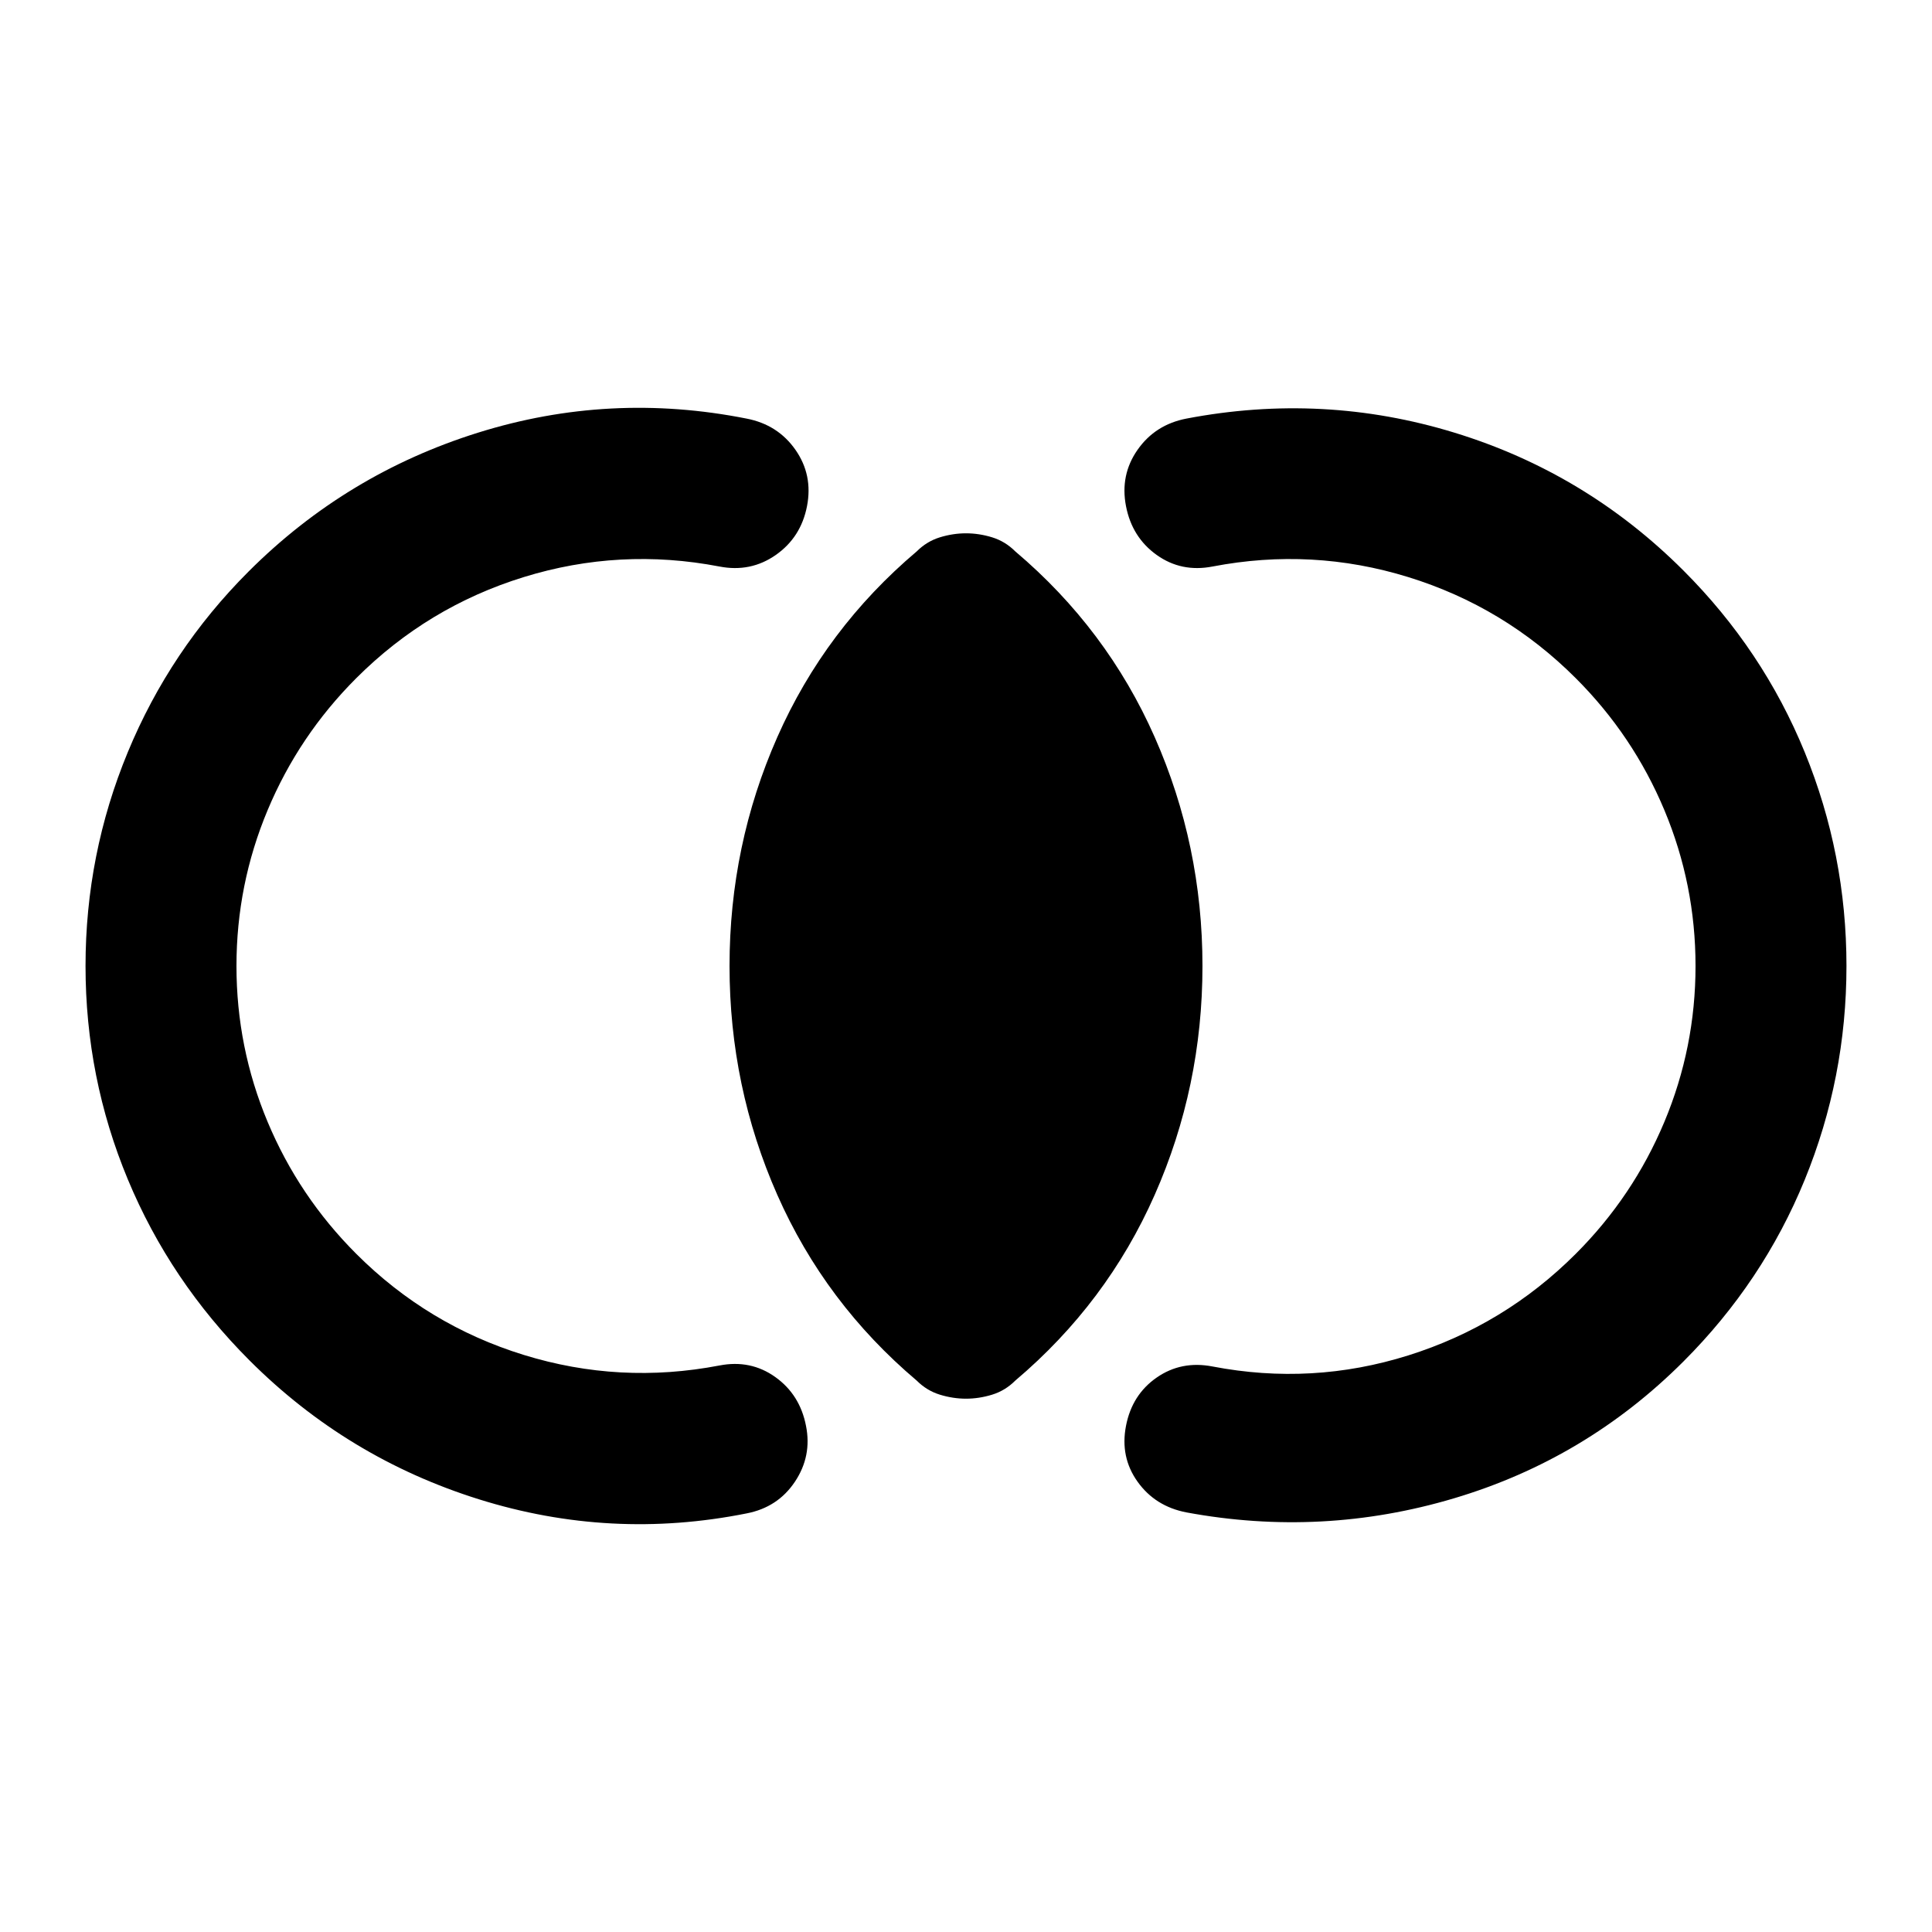 <svg xmlns="http://www.w3.org/2000/svg" height="24" viewBox="0 -960 960 960" width="24"><path d="M42.5-480q0-55.5 21-106.25t60-89.75q48.5-48.5 114-69t133.5-7q15.5 3 24.25 15.5t5.75 28q-3 15.5-15.5 24.25t-28 5.75q-49.5-9.5-97.25 5.25T177-623q-28.5 28.5-44 65.5T117.5-480q0 40.5 15.5 77.5t44 65.5q35.5 35.5 83.25 50.25t97.25 5.25q15.5-3 27.75 5.75t15.25 24.25q3 15-5.5 27.75T371-208q-67.5 13.5-133-7t-114-69q-39.5-39.5-60.5-90t-21-106Zm875 0q0 55.5-20.75 106.25T836.5-283.5q-48.5 48.5-114 68t-133 7q-15.5-3-24.25-15.25t-5.75-27.75q3-15.5 15.25-24t27.75-5.5q49.5 9.5 97.25-5.5T783-337q28.5-28.5 44-65.5t15.5-77.5q0-40.5-15.5-77.5T783-623q-35.5-35.5-83.25-50.25t-97.25-5.25q-15.5 3-27.75-5.75T559.5-708.5q-3-15.5 5.75-28T589.5-752q68-13 133.25 7t113.75 68.5q39.5 39.5 60.25 90.25T917.5-480ZM480-265q-6.5 0-13-2t-11.5-7q-45.5-38.5-69.25-92.25T362.5-480q0-60 23.75-113.75T455.5-686q5-5 11.5-7t13-2q6.5 0 13 2t11.5 7q45.5 38.5 69.25 92.25T597.5-480q0 60-23.75 113.75T504.5-274q-5 5-11.5 7t-13 2Z"/></svg>